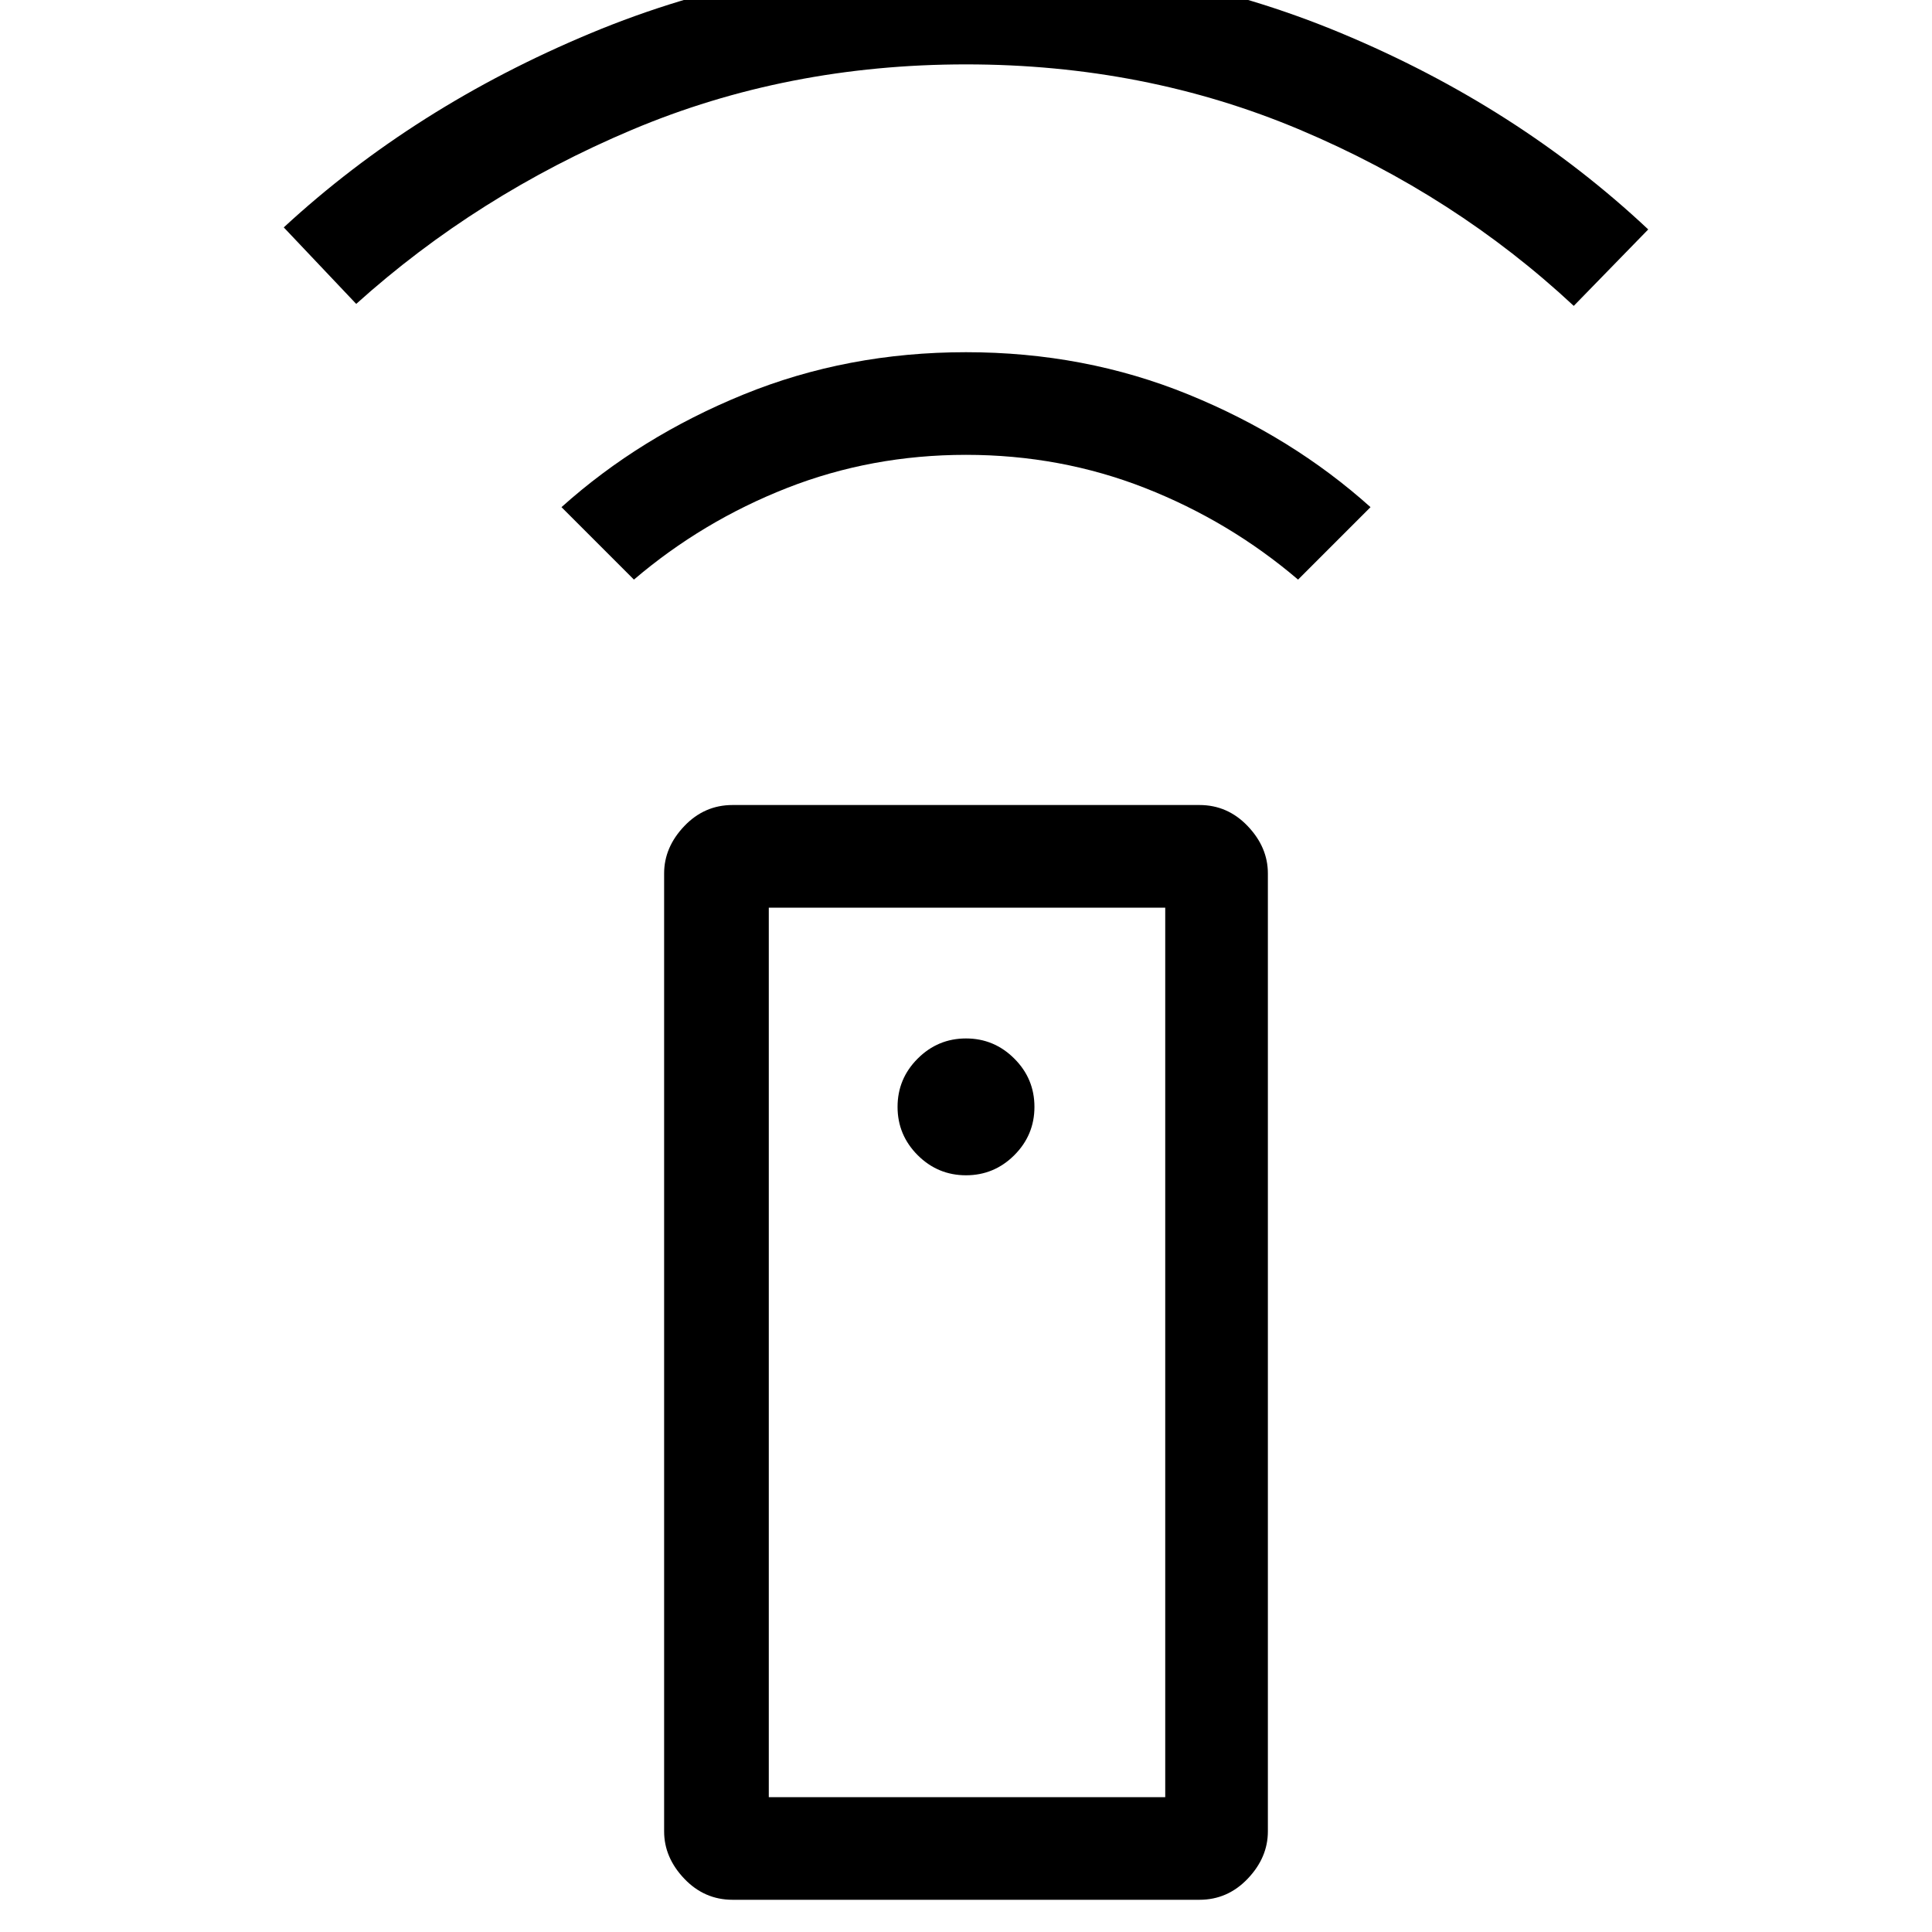<svg xmlns="http://www.w3.org/2000/svg" height="40" width="40"><path d="M24.833 39.333H15.167Q14.583 39.333 14.167 38.896Q13.75 38.458 13.75 37.917V18.083Q13.75 17.542 14.167 17.104Q14.583 16.667 15.167 16.667H24.833Q25.417 16.667 25.833 17.104Q26.25 17.542 26.25 18.083V37.917Q26.25 38.458 25.833 38.896Q25.417 39.333 24.833 39.333ZM20 24.333Q20.583 24.333 21 23.917Q21.417 23.5 21.417 22.917Q21.417 22.333 21 21.917Q20.583 21.5 20 21.5Q19.417 21.5 19 21.917Q18.583 22.333 18.583 22.917Q18.583 23.5 19 23.917Q19.417 24.333 20 24.333ZM13.125 12 11.625 10.5Q13.25 9.042 15.396 8.167Q17.542 7.292 20 7.292Q22.458 7.292 24.604 8.167Q26.75 9.042 28.375 10.5L26.875 12Q25.458 10.792 23.708 10.104Q21.958 9.417 20 9.417Q18.042 9.417 16.292 10.104Q14.542 10.792 13.125 12ZM7.375 6.292 5.875 4.708Q8.583 2.208 12.229 0.688Q15.875 -0.833 20 -0.833Q24.125 -0.833 27.771 0.688Q31.417 2.208 34.125 4.75L32.583 6.333Q30.125 4.042 26.917 2.688Q23.708 1.333 20 1.333Q16.292 1.333 13.083 2.688Q9.875 4.042 7.375 6.292ZM15.917 37.208H24.125V18.792H15.917ZM15.917 37.208H24.125Z"/></svg>